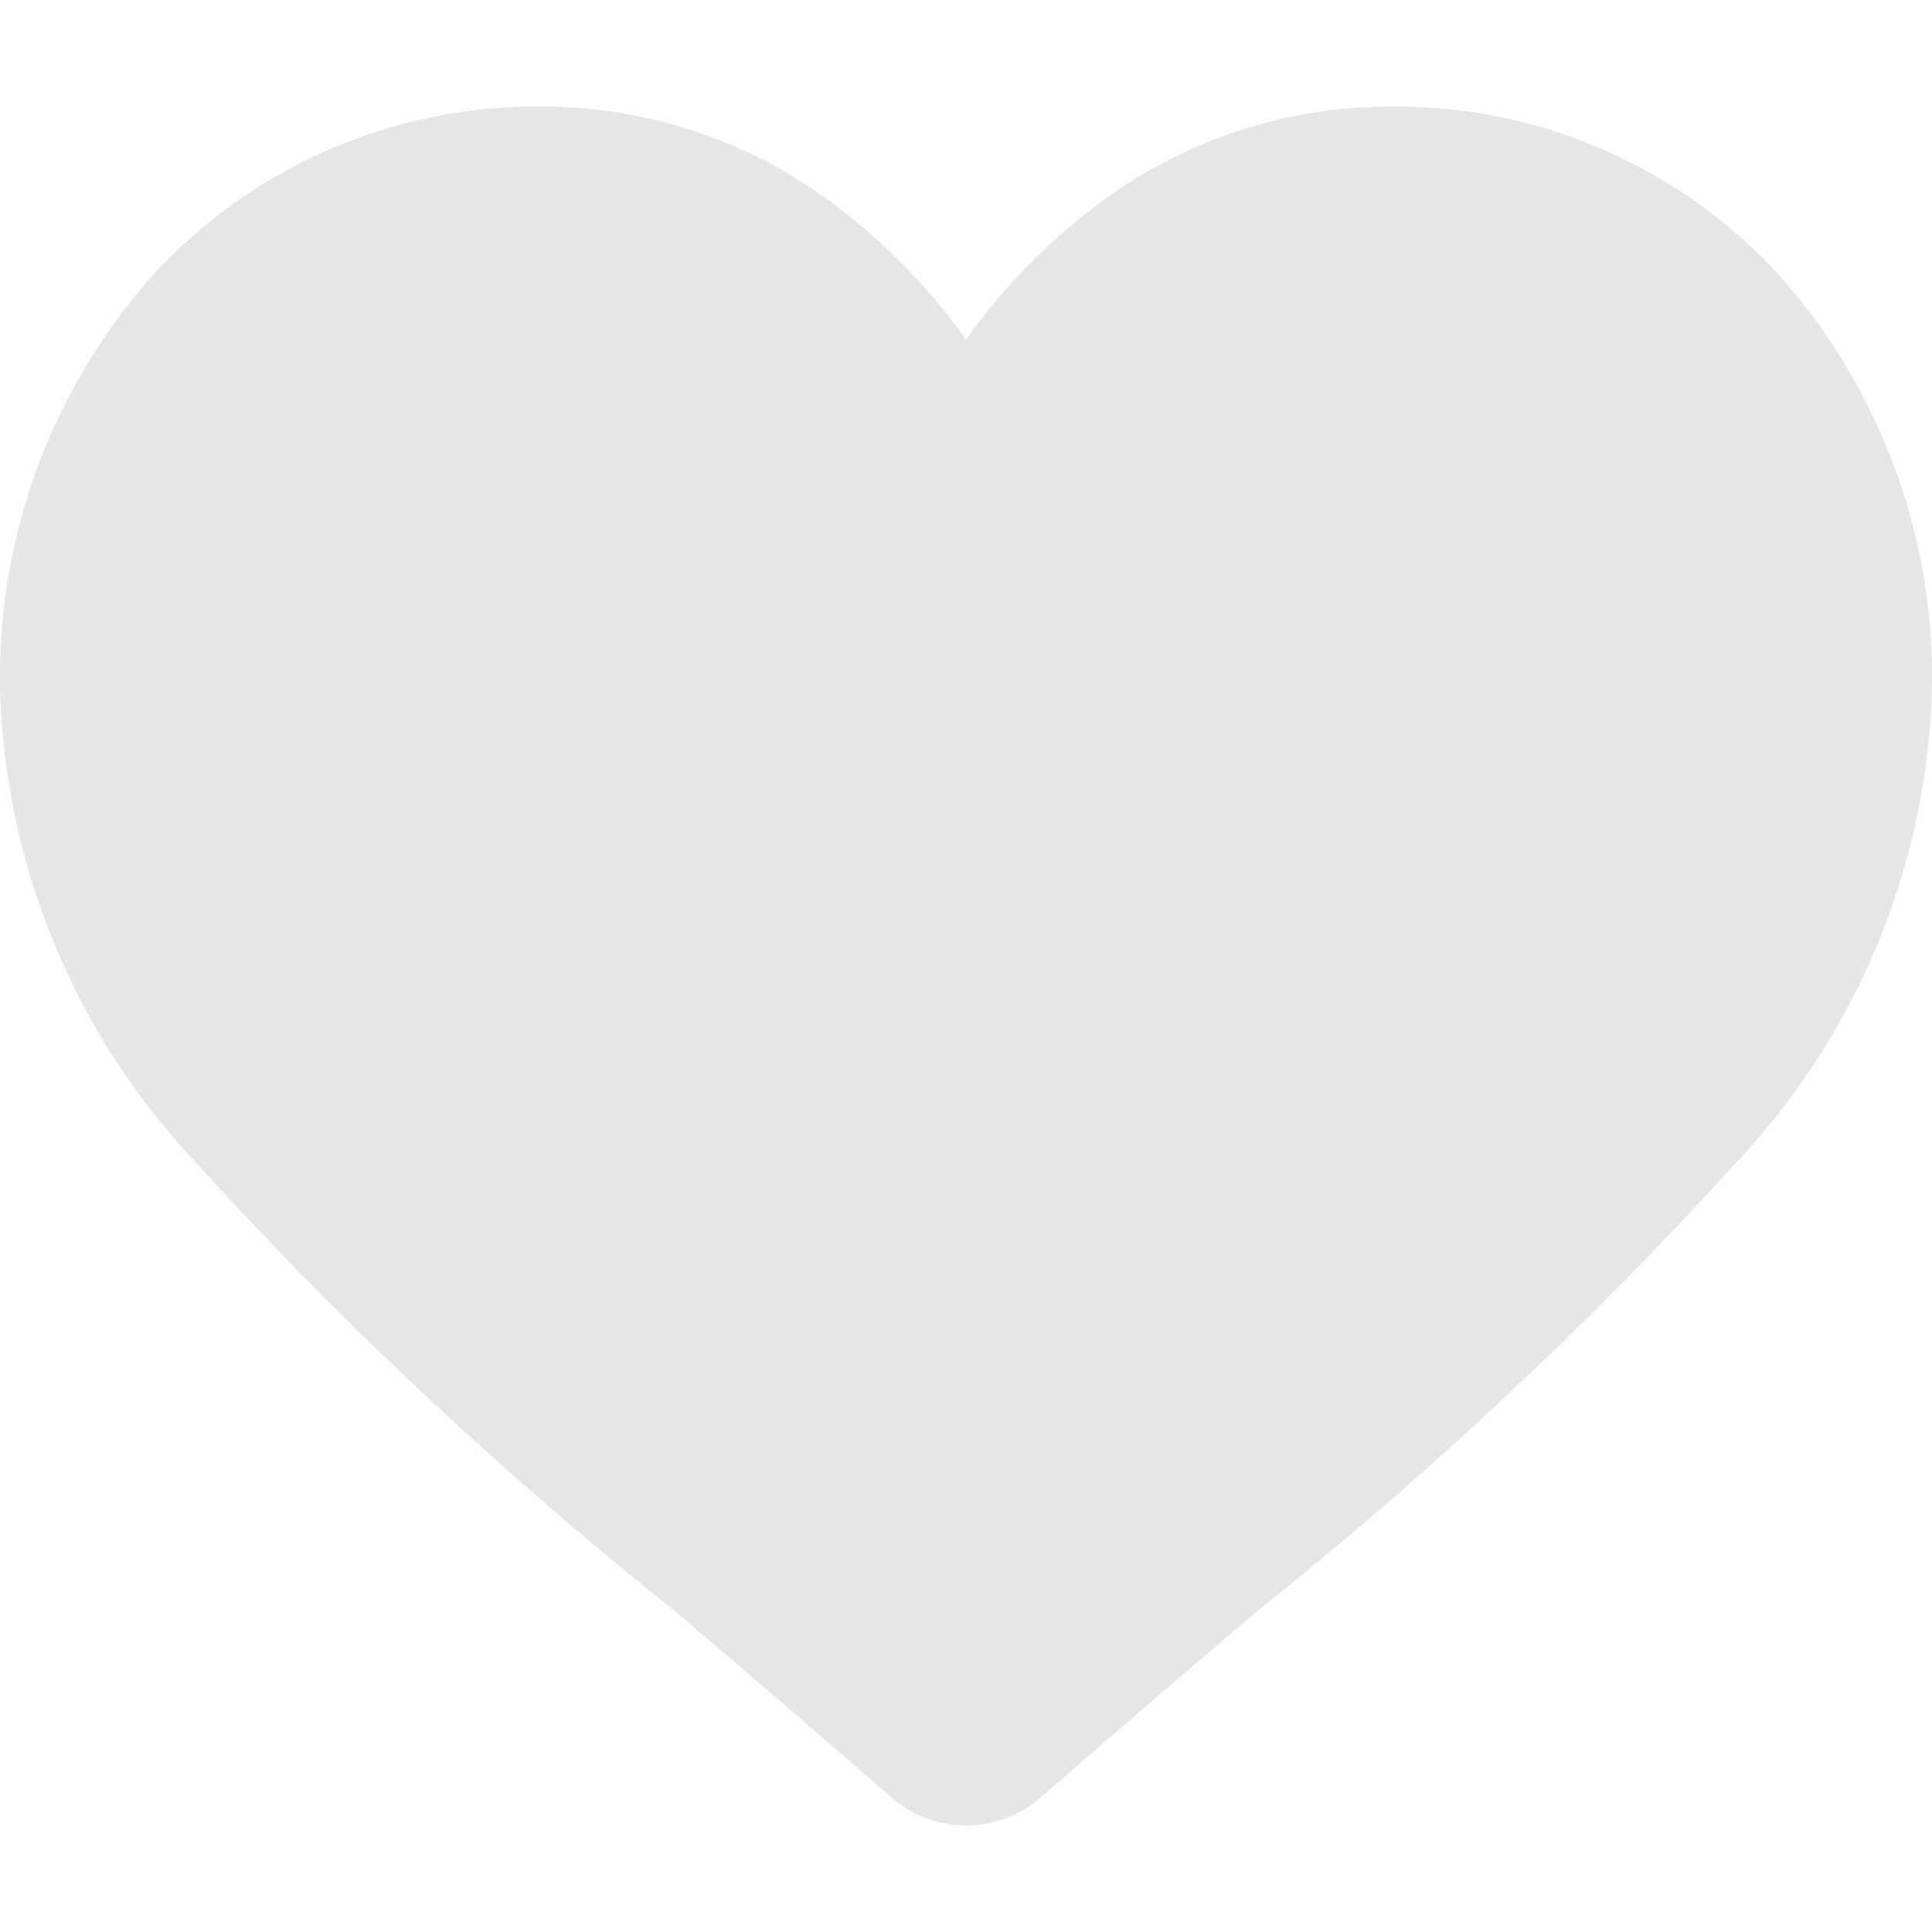 <svg xmlns="http://www.w3.org/2000/svg" width="20" height="20"><defs><clipPath id="clip-path"><path id="Rectangle_42" data-name="Rectangle 42" fill="#fff" stroke="#707070" stroke-width="1" d="M527 175h20v20h-20z"/></clipPath></defs><g id="Mask_Group_35" data-name="Mask Group 35" transform="translate(-527 -175)" opacity=".1" clip-path="url(#clip-path)"><path id="heart_1_" data-name="heart (1)" d="M18.413 1.741a5.378 5.378 0 0 0-4-1.741 5.031 5.031 0 0 0-3.143 1.085A6.429 6.429 0 0 0 10 2.411a6.426 6.426 0 0 0-1.271-1.326A5.031 5.031 0 0 0 5.587 0a5.378 5.378 0 0 0-4 1.741A6.252 6.252 0 0 0 0 6.011a7.444 7.444 0 0 0 1.984 4.873 42.3 42.3 0 0 0 4.966 4.661 231.87 231.87 0 0 1 2.278 1.959 1.174 1.174 0 0 0 1.546 0c.81-.708 1.59-1.373 2.278-1.96a42.275 42.275 0 0 0 4.965-4.66A7.443 7.443 0 0 0 20 6.01a6.251 6.251 0 0 0-1.587-4.269zm0 0" transform="translate(527 176.103)"/></g></svg>